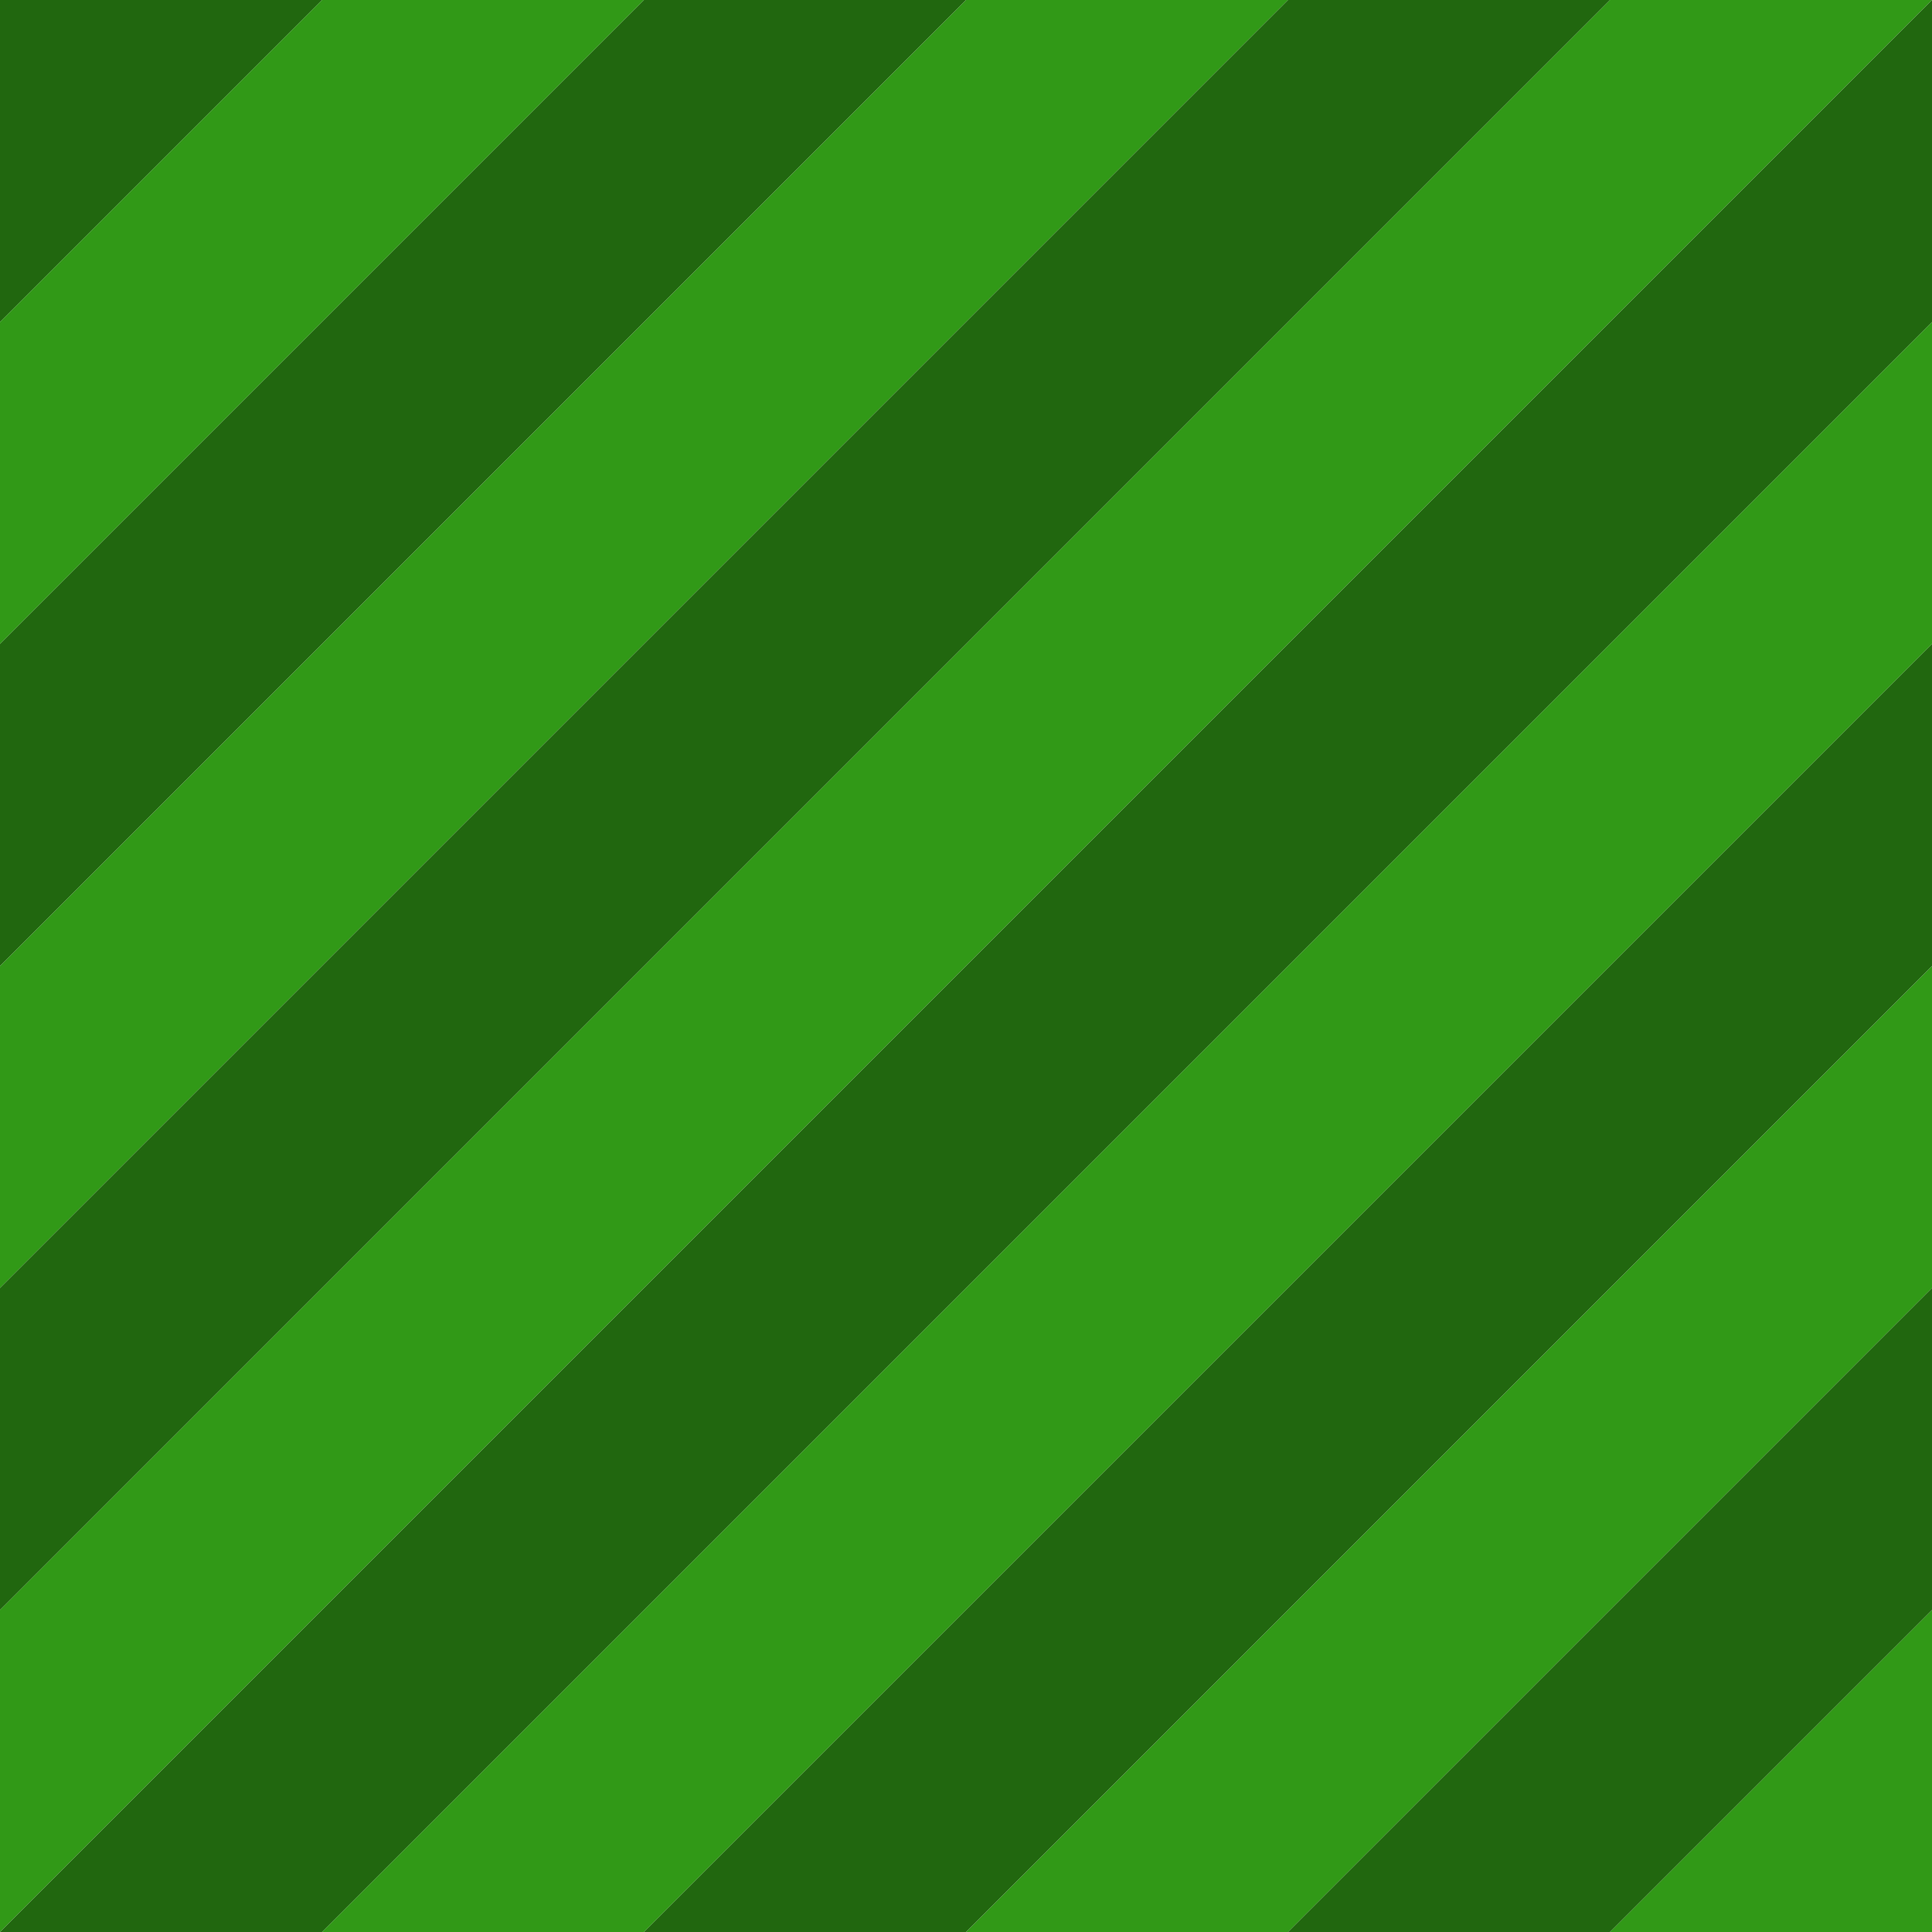 
<svg xmlns="http://www.w3.org/2000/svg" version="1.1" xmlns:xlink="http://www.w3.org/1999/xlink" preserveAspectRatio="none" x="0px" y="0px" width="30px" height="30px" viewBox="0 0 30 30">
<defs>
<g id="Layer0_0_FILL">
<path fill="#319917" stroke="none" d="
M 30 25
L 25 30 30 30 30 25
M 5 0
L 0 5 0 10 10 0 5 0
M 20 0
L 15 0 0 15 0 20 20 0
M 30 20
L 30 15 15 30 20 30 30 20
M 30 10
L 30 5 5 30 10 30 30 10
M 30 0
L 25 0 0 25 0 30 30 0 Z"/>

<path fill="#21670F" stroke="none" d="
M 25 30
L 30 25 30 20 20 30 25 30
M 20 0
L 0 20 0 25 25 0 20 0
M 10 0
L 0 10 0 15 15 0 10 0
M 0 5
L 5 0 0 0 0 5
M 30 15
L 30 10 10 30 15 30 30 15
M 30 5
L 30 0 0 30 5 30 30 5 Z"/>
</g>
</defs>

<g transform="matrix( 1, 0, 0, 1, 0,0) ">
<use xlink:href="#Layer0_0_FILL"/>
</g>
</svg>
